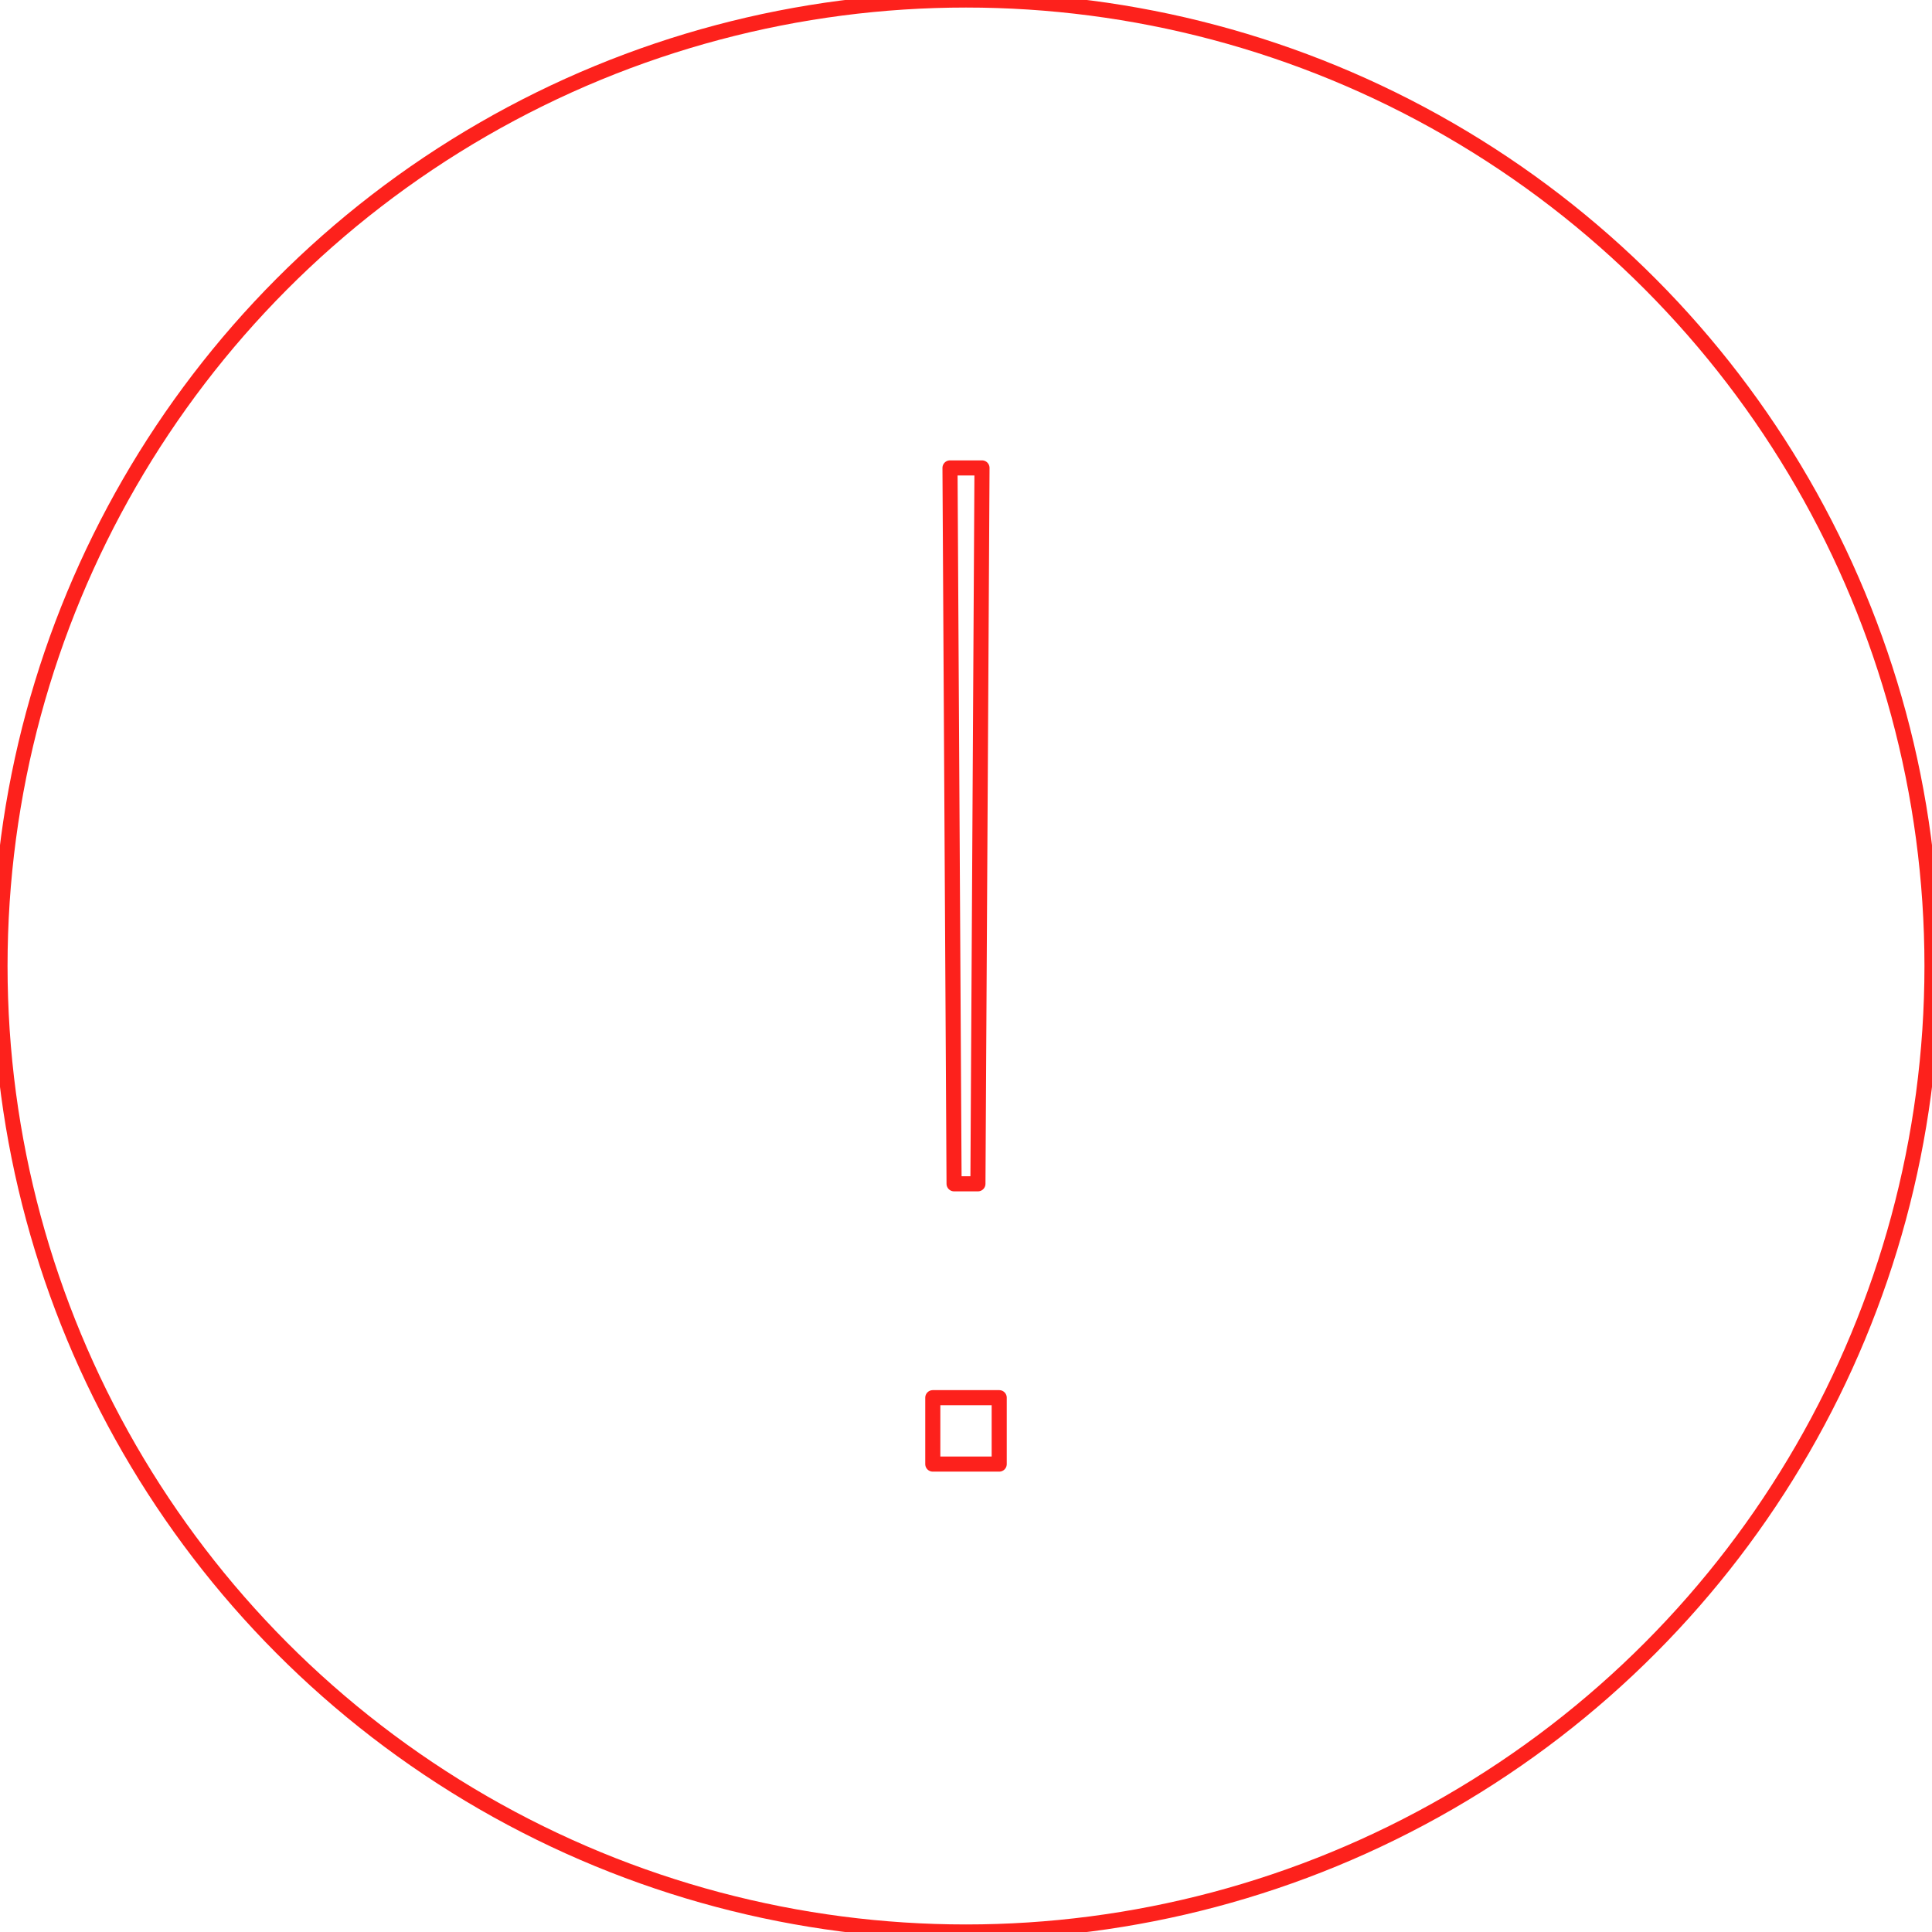 <svg id="图层_2" data-name="图层 2" xmlns="http://www.w3.org/2000/svg" viewBox="0 0 128 128"><defs><style>.cls-1{fill:none;}.cls-1,.cls-2{stroke:#fd211c;stroke-linejoin:round;}.cls-2{fill:#fd211c;}.cls-3{opacity:0.16;}</style></defs><g id="运行水电厂"><circle class="cls-1" cx="64" cy="64" r="64"/><path class="cls-1" d="M66.2,97H61.8V92.6h4.4ZM64.79,78.43H63.21L62.94,31h2.12Z"/><g class="cls-1"></g></g></svg>